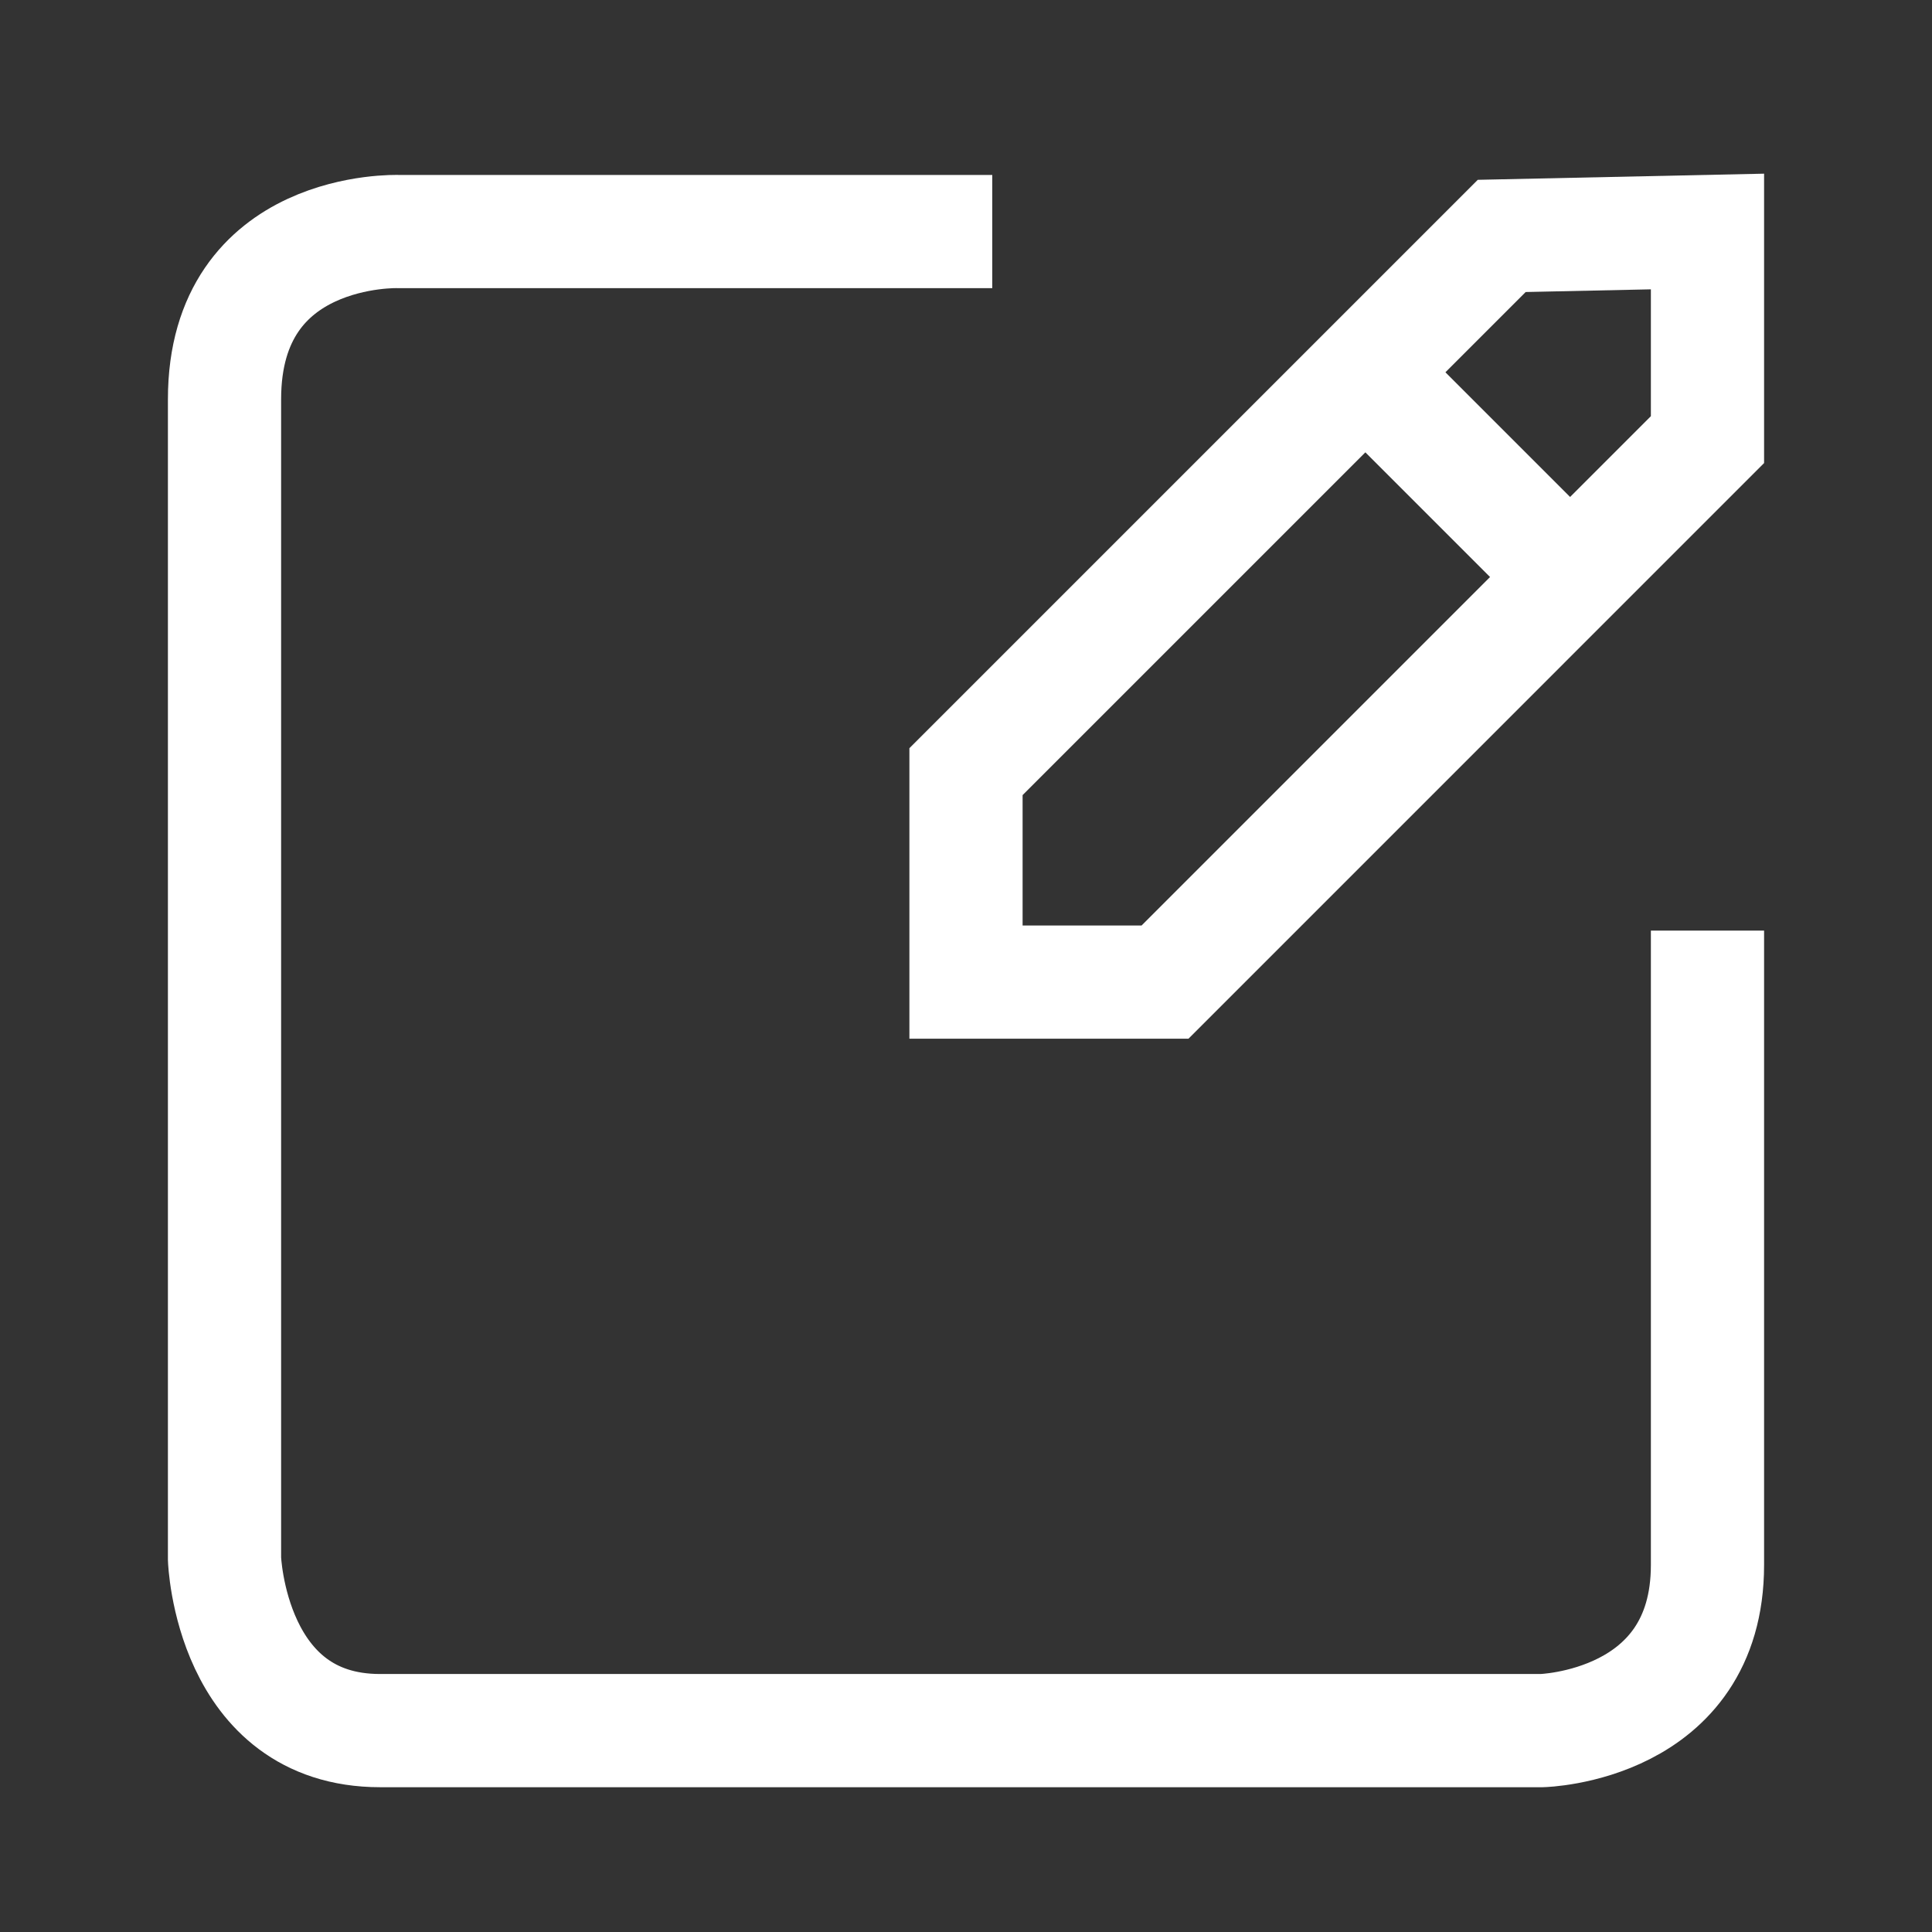 <svg id="图层_1" data-name="图层 1" xmlns="http://www.w3.org/2000/svg" viewBox="0 0 1024 1024"><rect x="0" y="0" width="1024" height="1024" fill="#333333" stroke="none"/><defs><style>.cls-1,.cls-2{fill:none;}.cls-1{stroke:#fff;stroke-miterlimit:10;stroke-width:60px;}</style></defs><path class="cls-1" d="M525.92,122.72H211.09S119,119.5,119,211.6V826.26s3.21,91,82.46,91H817.19S905,915.14,905,829.47V493.23"/><line class="cls-1" x1="741.16" y1="214.81" x2="822.54" y2="296.19"/><polygon class="cls-1" points="905 122.7 905 233.01 617.48 520.54 512 520.54 512 408.99 795.95 125.04 905 122.7"/><rect class="cls-2" width="1024" height="1024"/></svg>